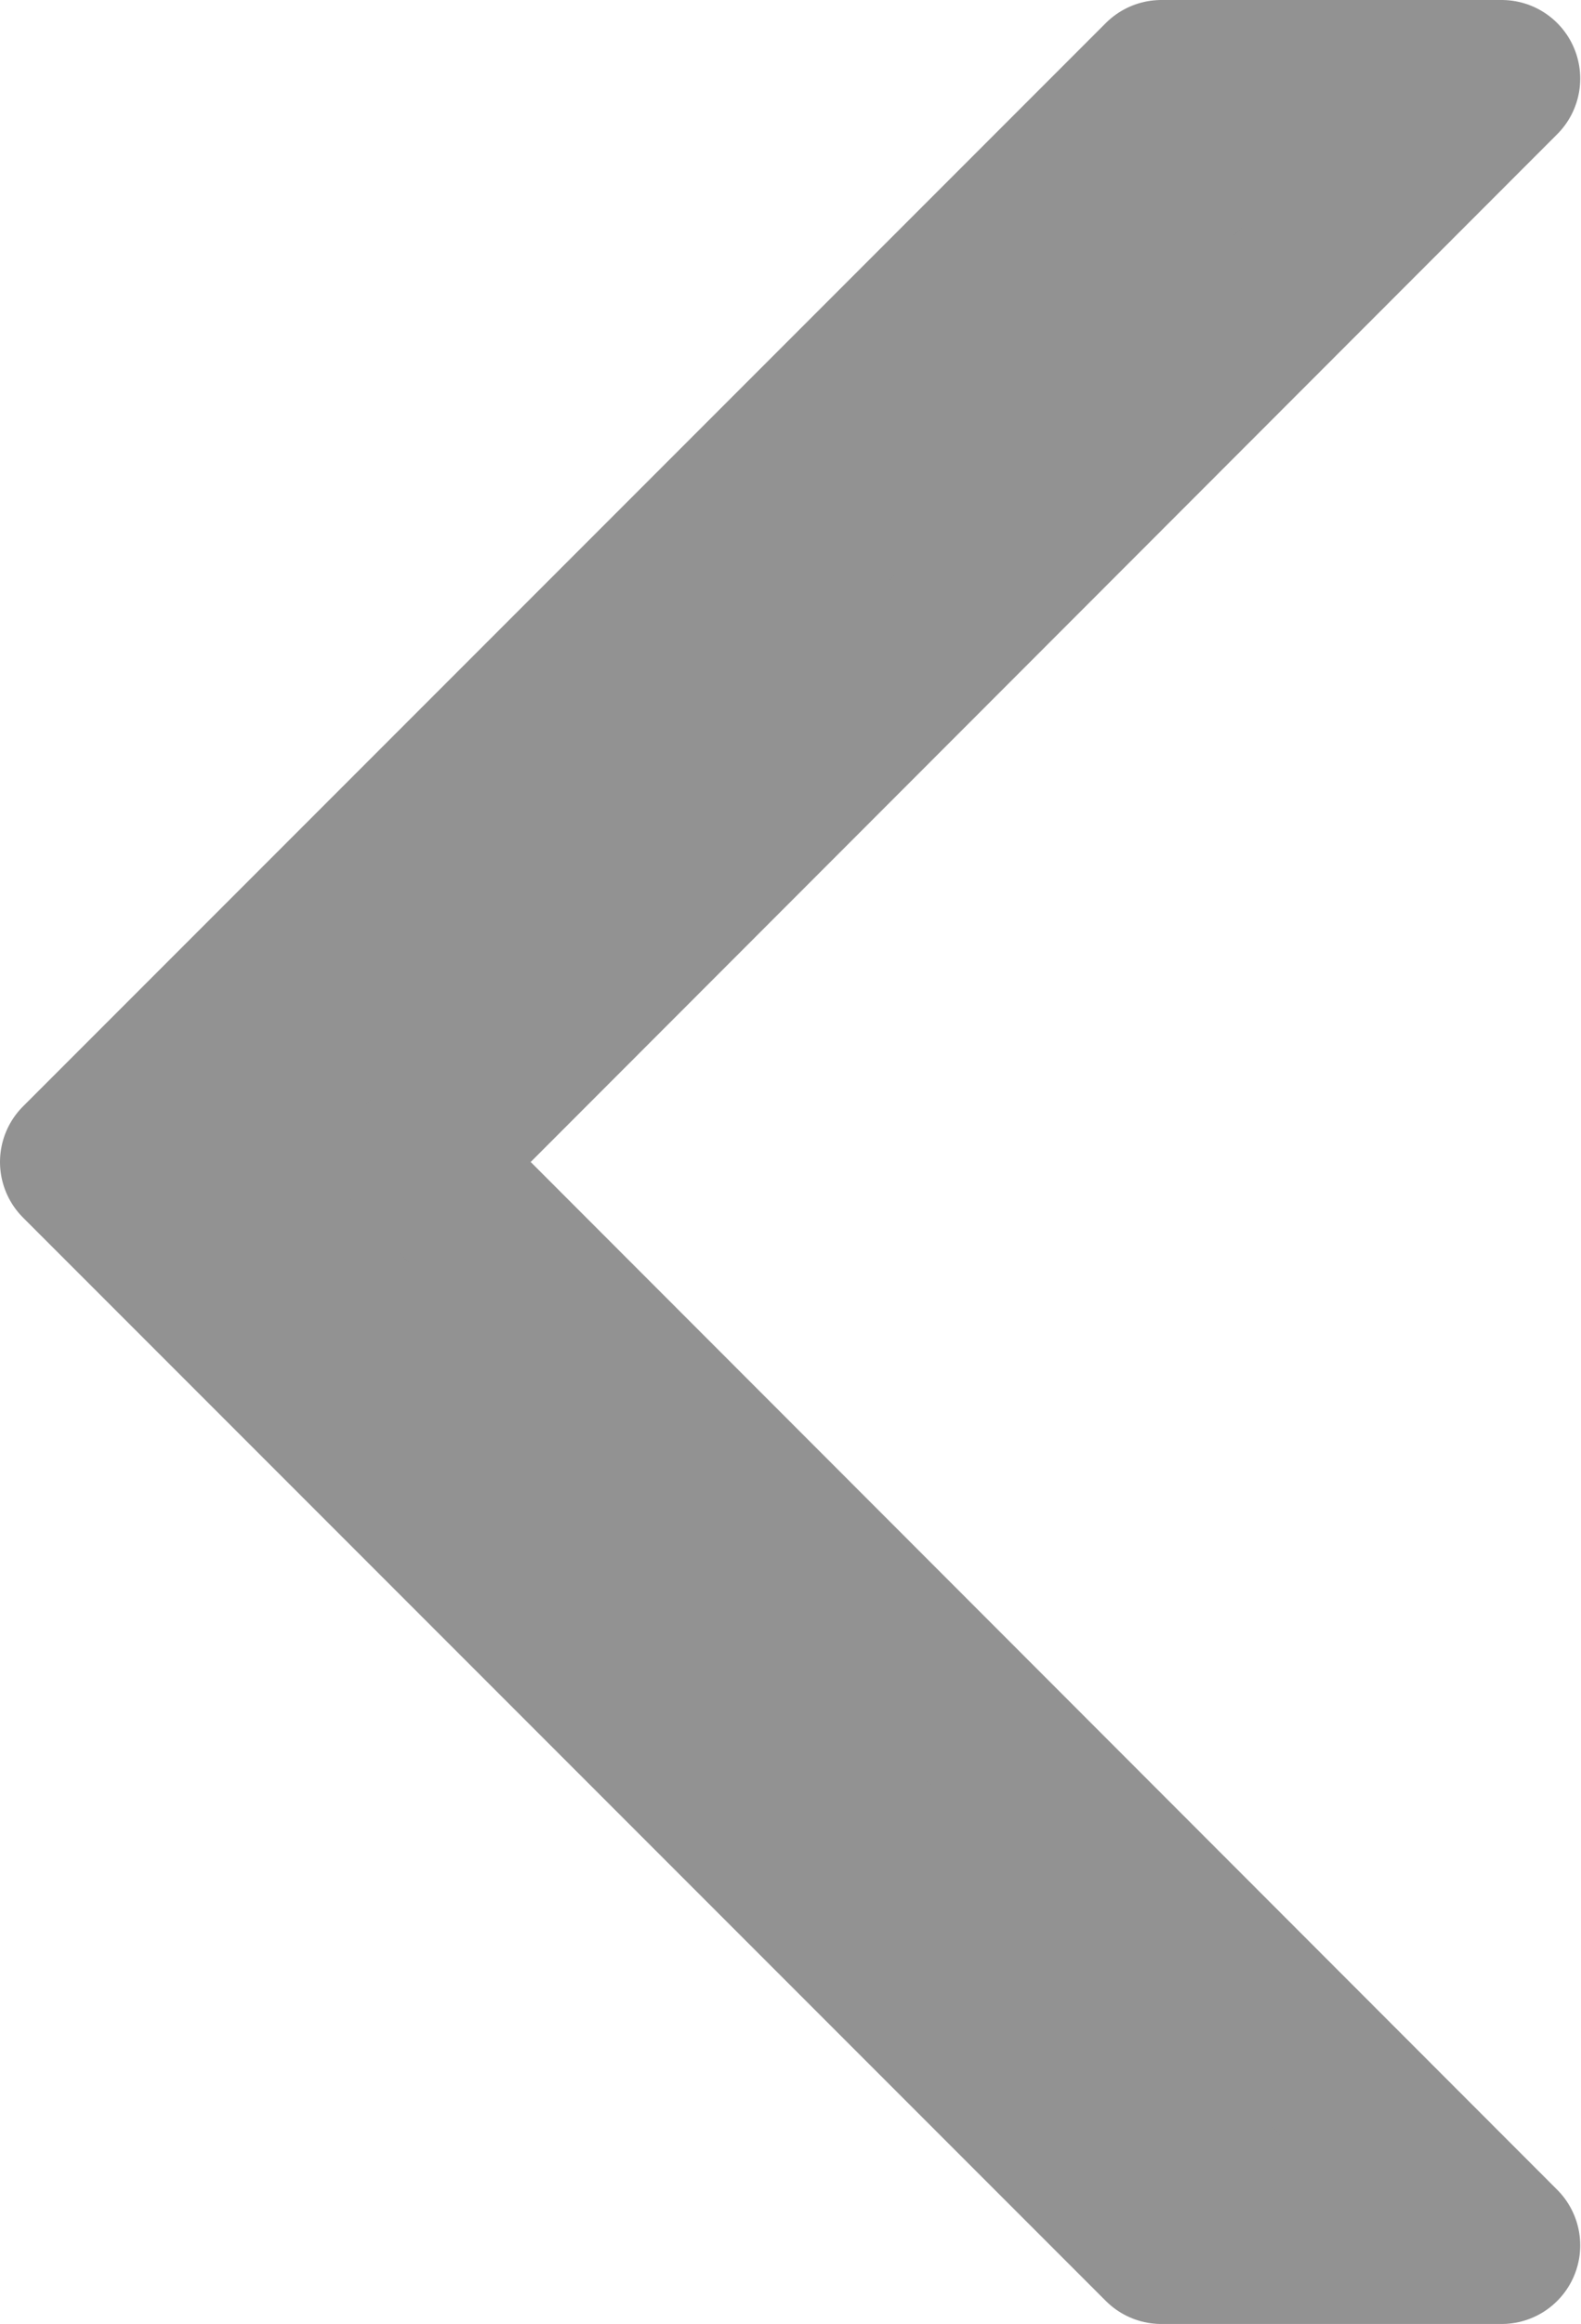 <svg xmlns="http://www.w3.org/2000/svg" viewBox="0 0 20.12 29.56"><defs><style>.cls-1{fill:#929292;stroke:#929292;stroke-linecap:round;stroke-linejoin:round;stroke-width:2px;}</style></defs><title>Asset 11</title><g id="Layer_2" data-name="Layer 2"><g id="Layer_1-2" data-name="Layer 1"><polygon class="cls-1" points="5.34 14.78 19.11 28.56 14.78 28.56 1 14.78 14.78 1 19.11 1 5.34 14.78"/></g></g></svg>